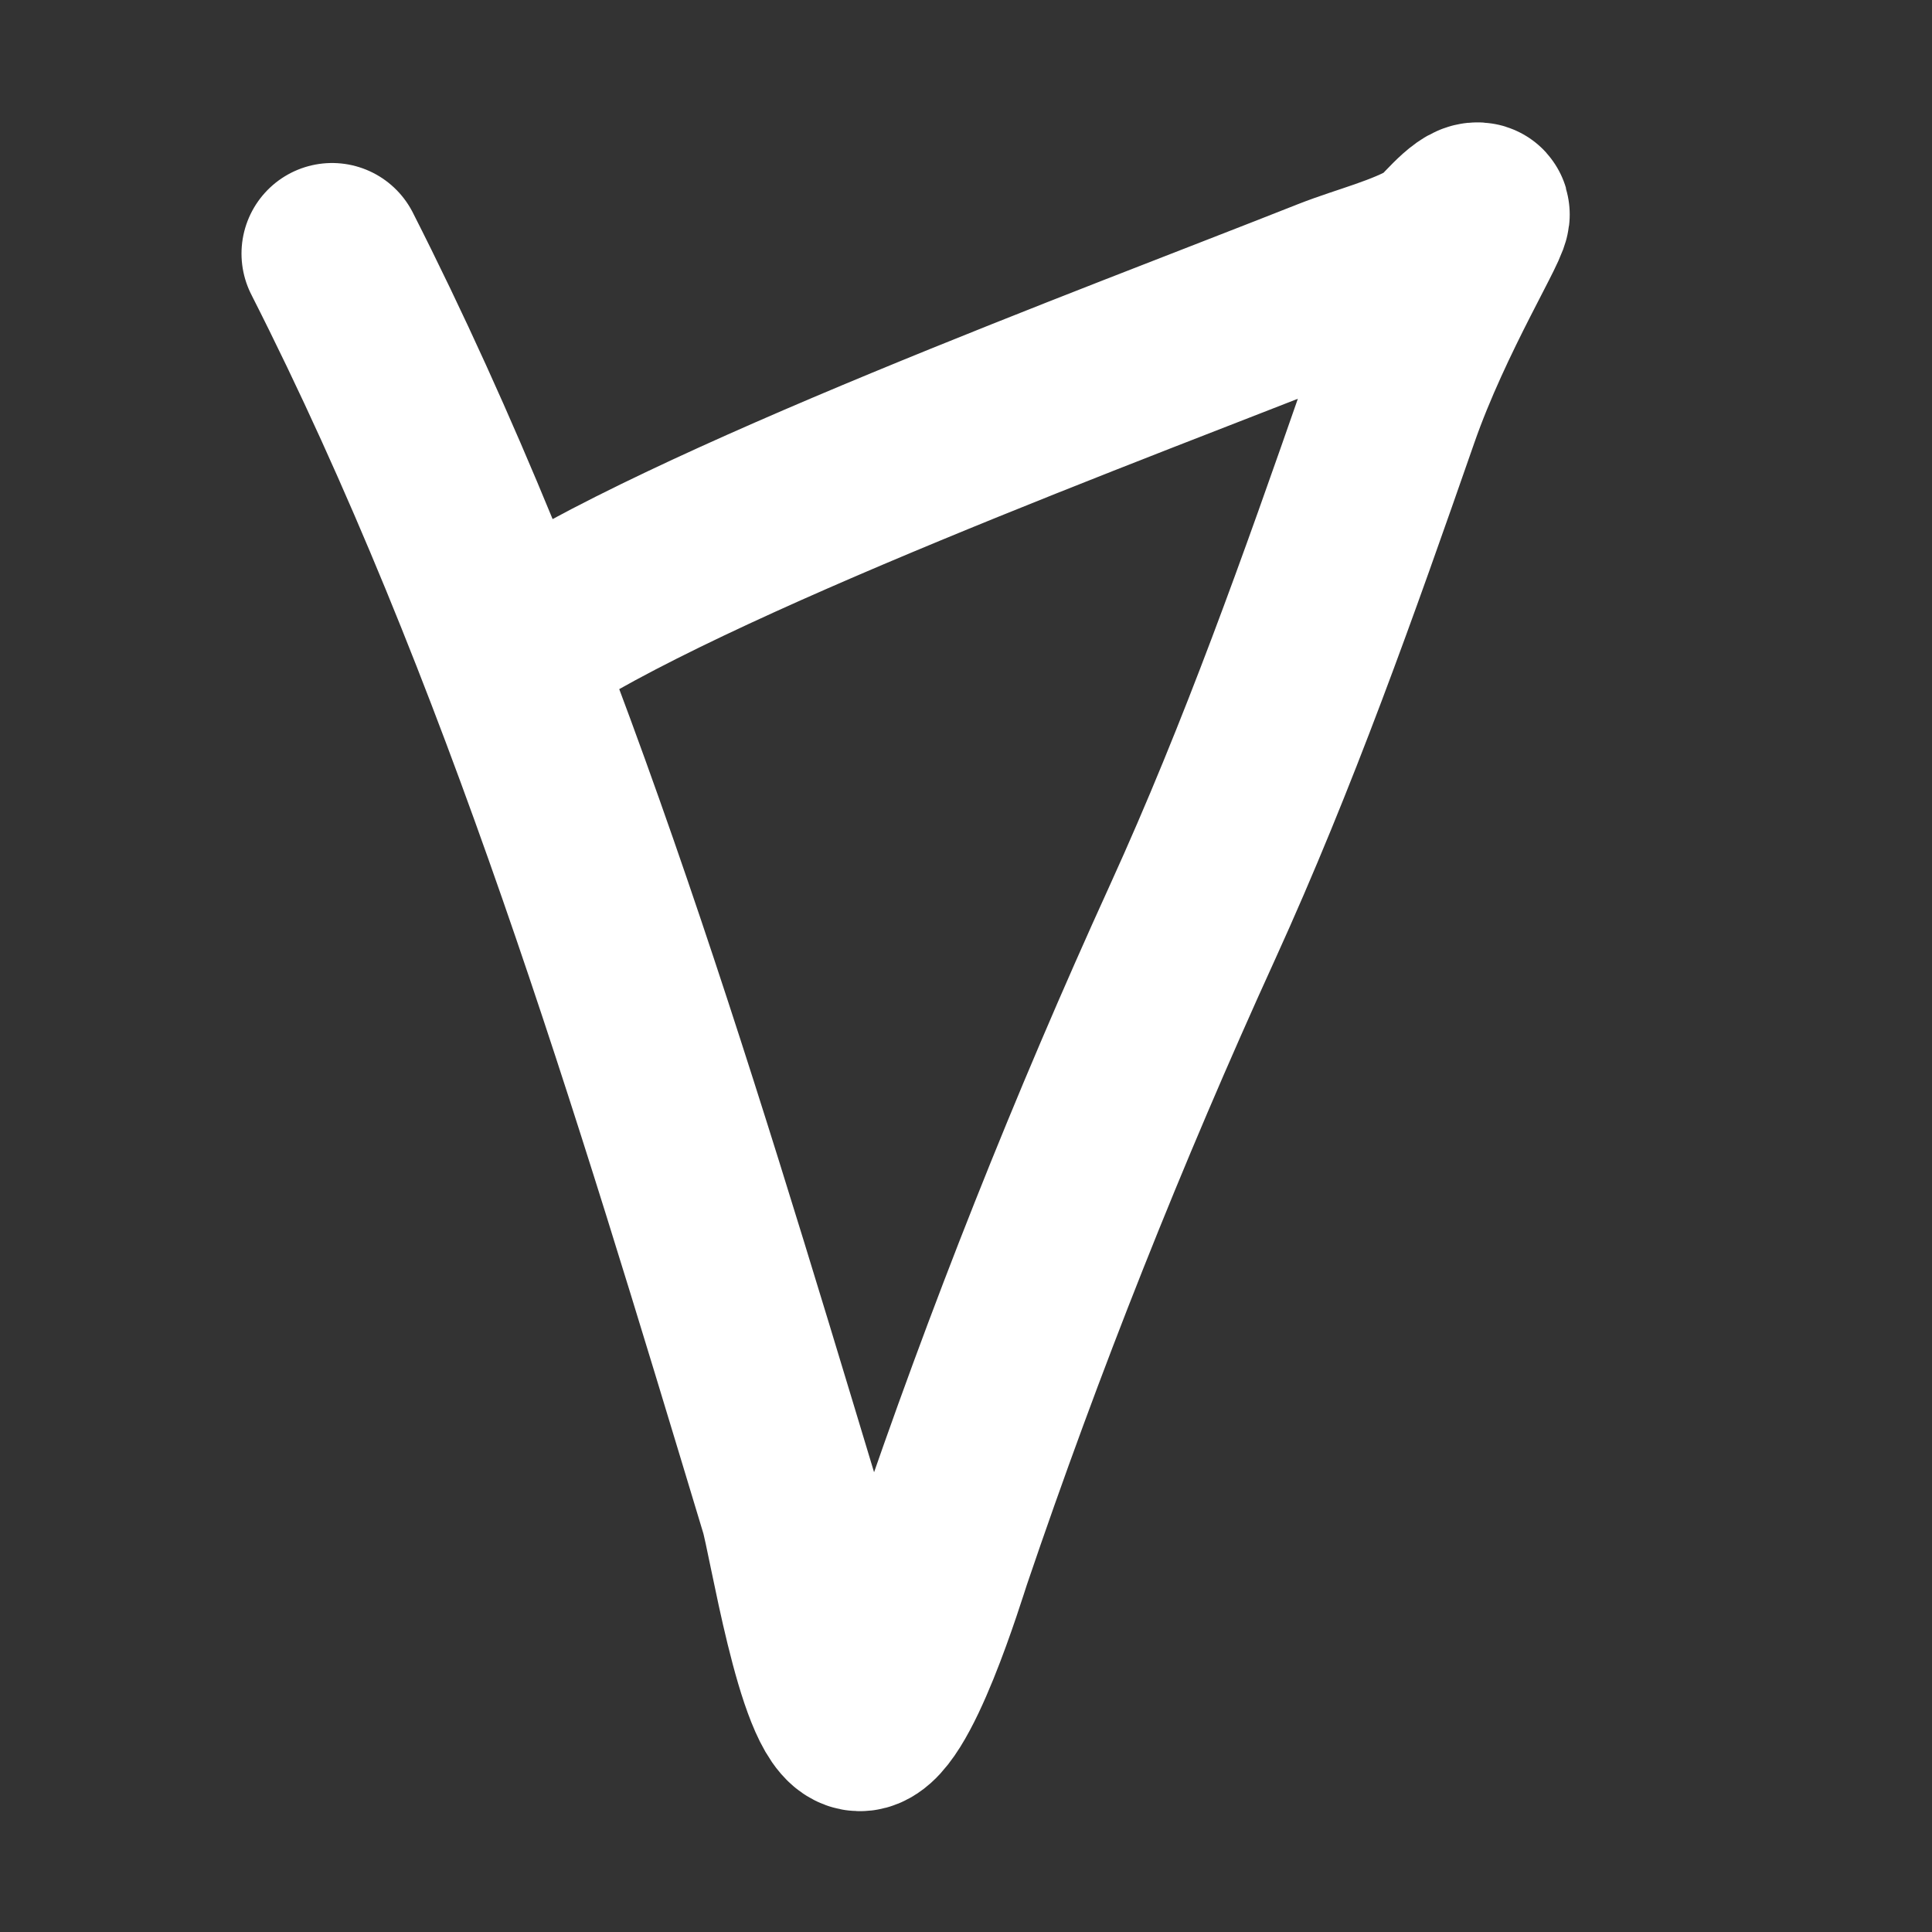 <?xml version="1.0" encoding="UTF-8" standalone="no"?>
<!-- Created with Inkscape (http://www.inkscape.org/) -->

<svg
   width="16"
   height="16"
   viewBox="0 0 16 16"
   version="1.1"
   id="svg1"
   inkscape:version="1.3.2 (091e20e, 2023-11-25, custom)"
   sodipodi:docname="105C0.svg"
   xmlns:inkscape="http://www.inkscape.org/namespaces/inkscape"
   xmlns:sodipodi="http://sodipodi.sourceforge.net/DTD/sodipodi-0.dtd"
   xmlns="http://www.w3.org/2000/svg"
   xmlns:svg="http://www.w3.org/2000/svg">
  <rect x="0" y="0" width="16" height="16" fill="#333333" stroke="none"/>
  <sodipodi:namedview
     id="namedview1"
     pagecolor="#000000"
     bordercolor="#666666"
     borderopacity="1.0"
     inkscape:showpageshadow="2"
     inkscape:pageopacity="0.0"
     inkscape:pagecheckerboard="false"
     inkscape:deskcolor="#d1d1d1"
     inkscape:document-units="px"
     showgrid="true"
     inkscape:zoom="31.48633"
     inkscape:cx="9.0991869"
     inkscape:cy="8.209912"
     inkscape:window-width="1680"
     inkscape:window-height="998"
     inkscape:window-x="-8"
     inkscape:window-y="-8"
     inkscape:window-maximized="1"
     inkscape:current-layer="layer1">
    <inkscape:grid
       id="grid1"
       units="px"
       originx="0"
       originy="0"
       spacingx="1"
       spacingy="1"
       empcolor="#3f3fff"
       empopacity="0.251"
       color="#3f3fff"
       opacity="0.125"
       empspacing="5"
       dotted="false"
       gridanglex="30"
       gridanglez="30"
       visible="true" />
  </sodipodi:namedview>
  <defs
     id="defs1" />
  <g
     inkscape:label="Layer 1"
     inkscape:groupmode="layer"
     id="layer1">
    <path
       style="fill:none;stroke:#ffffff;stroke-width:1.5;stroke-linecap:round;stroke-linejoin:miter;stroke-dasharray:none;stroke-opacity:1"
       d="m 2.75,2.1 c 1.649,3.248 2.735,6.881 3.793,10.383 0.074,0.246 0.302,1.714 0.564,1.765 0.253,0.05 0.65,-1.257 0.688,-1.368 C 8.401,11.095 9.095,9.35 9.877,7.635 10.508,6.249 11.004,4.848 11.501,3.422 11.794,2.58 12.3,1.781 12.246,1.765 12.164,1.74 11.961,2.008 11.902,2.043 11.638,2.2 11.31,2.276 11.023,2.389 9.234,3.098 5.657,4.418 4.298,5.335"
       id="path1" />
  </g>
</svg>

